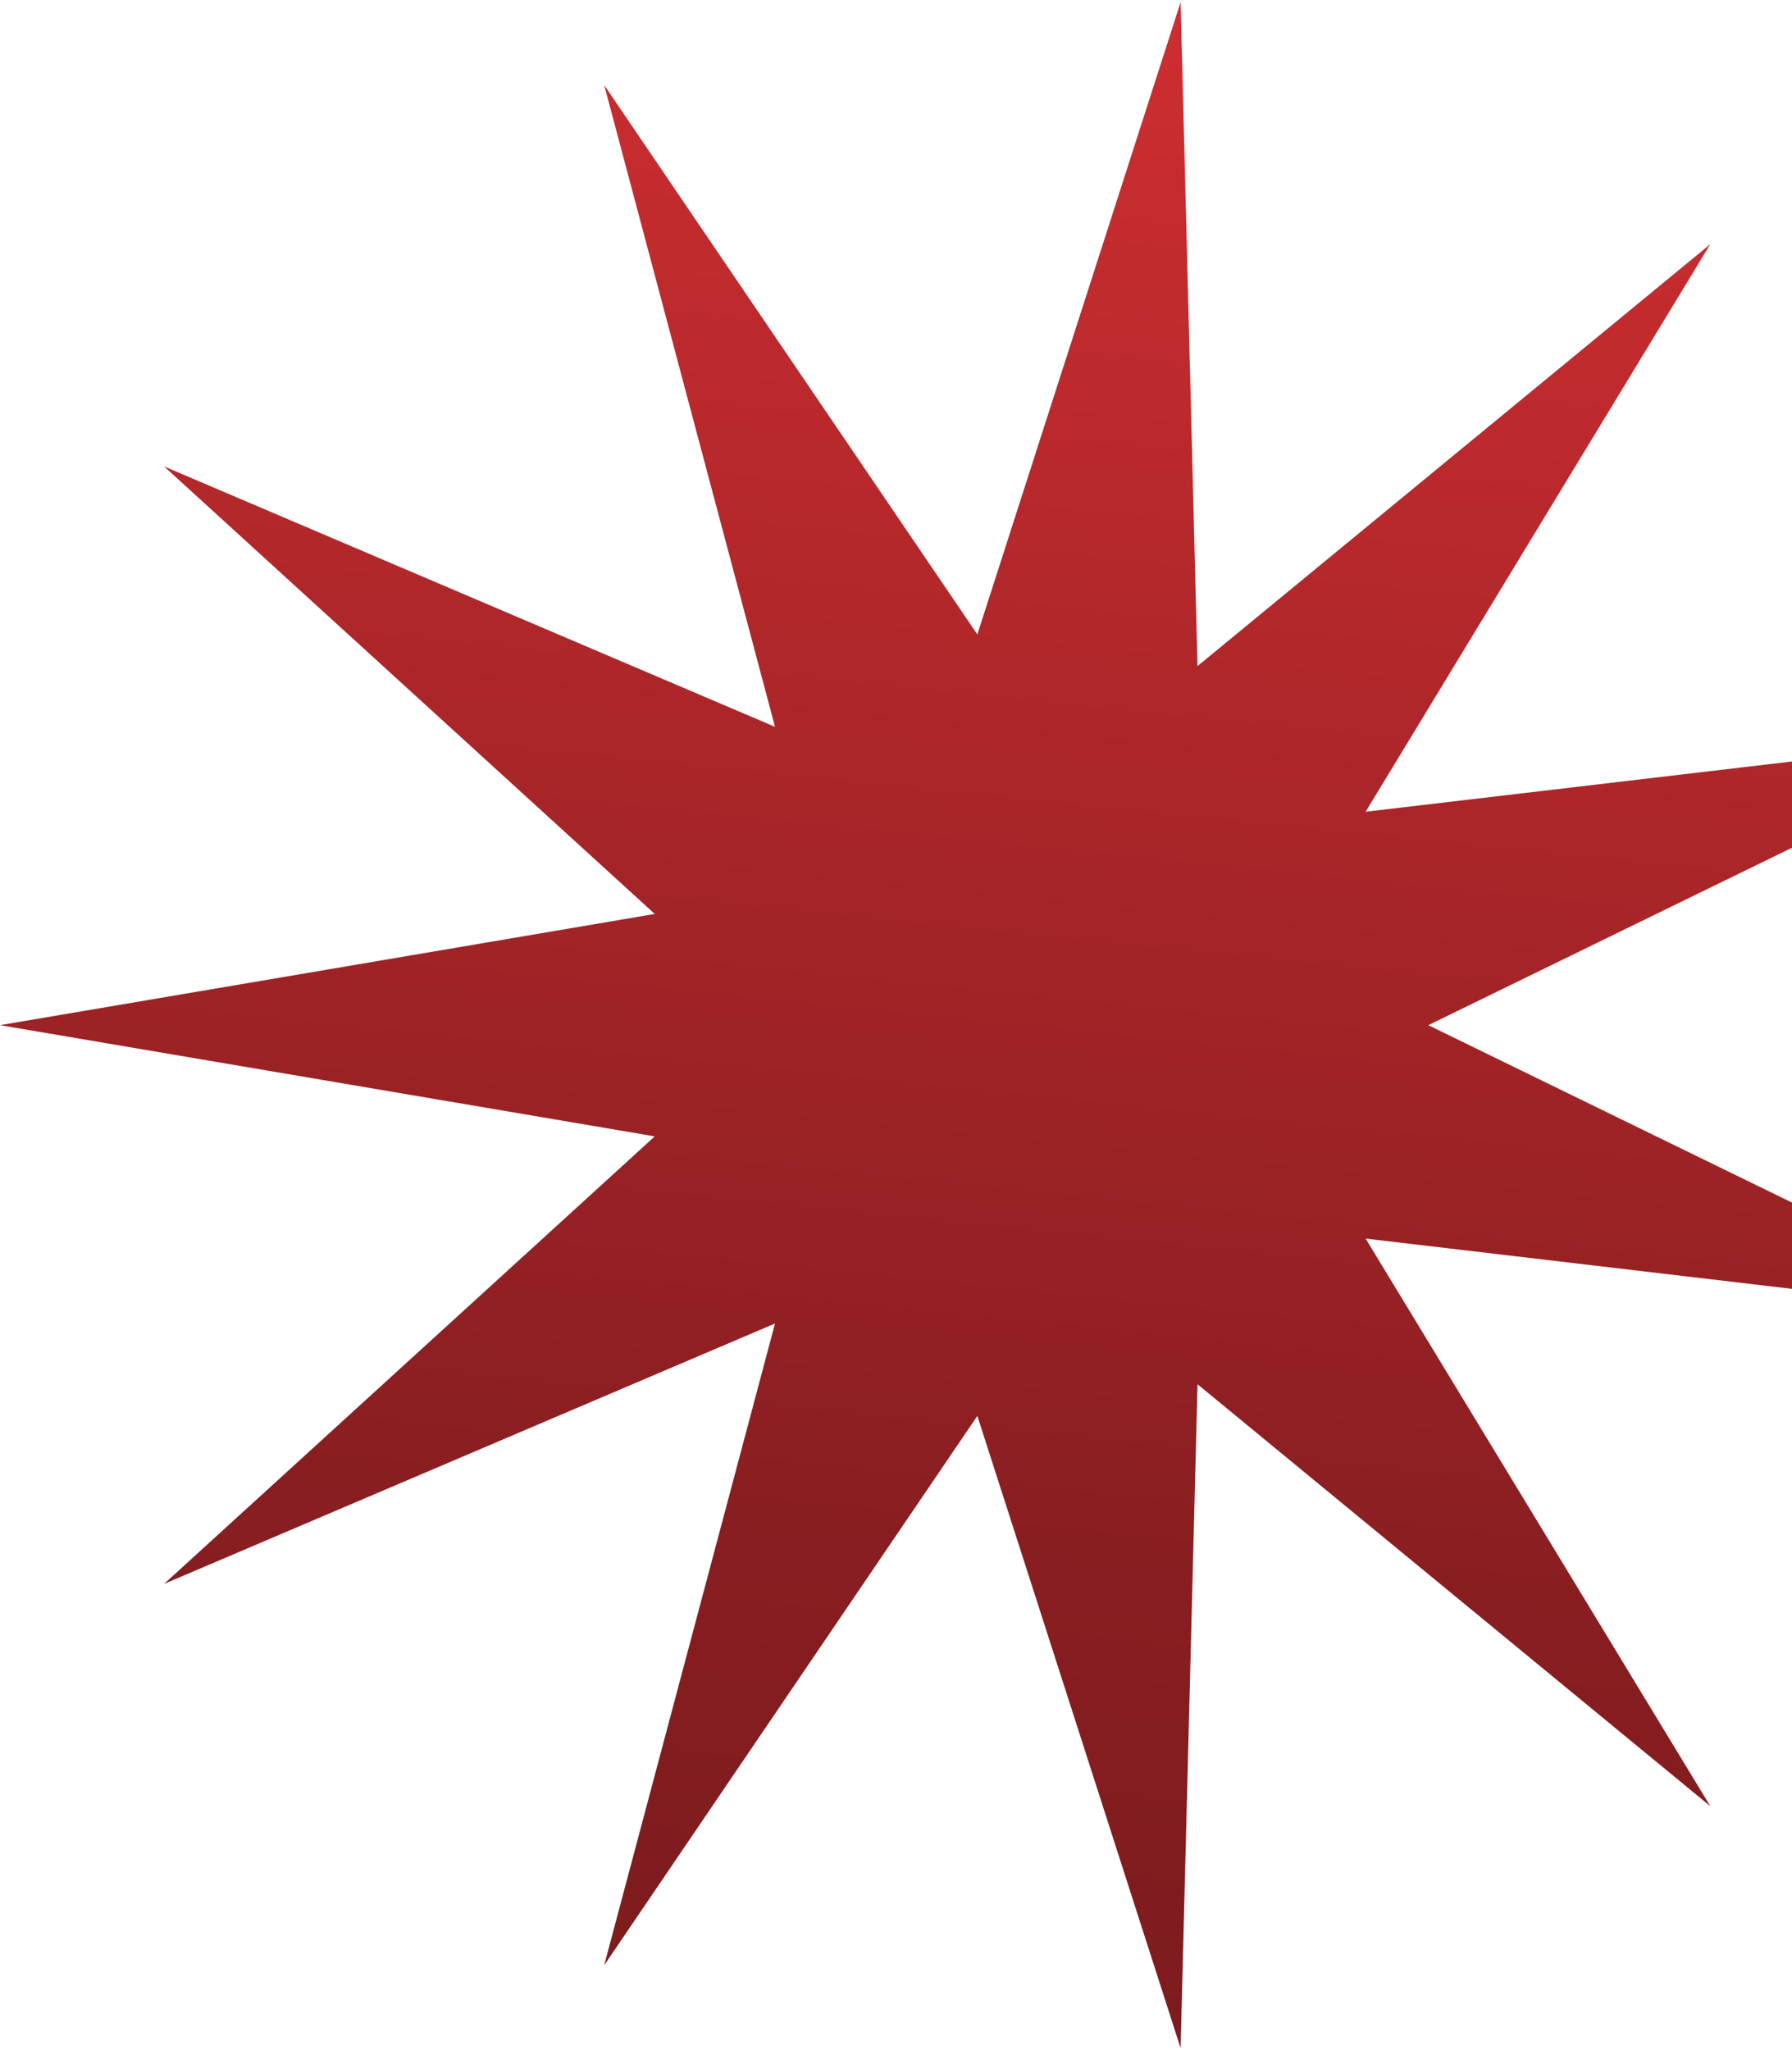 <svg width="215" height="246" viewBox="0 0 215 246" fill="none" xmlns="http://www.w3.org/2000/svg">
<path d="M0 123L78.555 109.656L19.685 55.961L92.983 87.205L72.489 10.206L117.259 76.118L141.647 0.262L143.676 79.916L205.203 29.287L163.845 97.393L242.977 88.065L171.364 123L242.977 157.935L163.845 148.607L205.203 216.713L143.676 166.084L141.647 245.738L117.259 169.882L72.489 235.794L92.983 158.795L19.685 190.039L78.555 136.344L0 123Z" fill="url(#paint0_linear_0_36)"/>
<defs>
<linearGradient id="paint0_linear_0_36" x1="1.91136e-06" y1="283.264" x2="32.738" y2="-37.04" gradientUnits="userSpaceOnUse">
<stop stop-color="#71191B"/>
<stop offset="0.345" stop-color="#891E21"/>
<stop offset="1" stop-color="#D73033"/>
</linearGradient>
</defs>
</svg>
